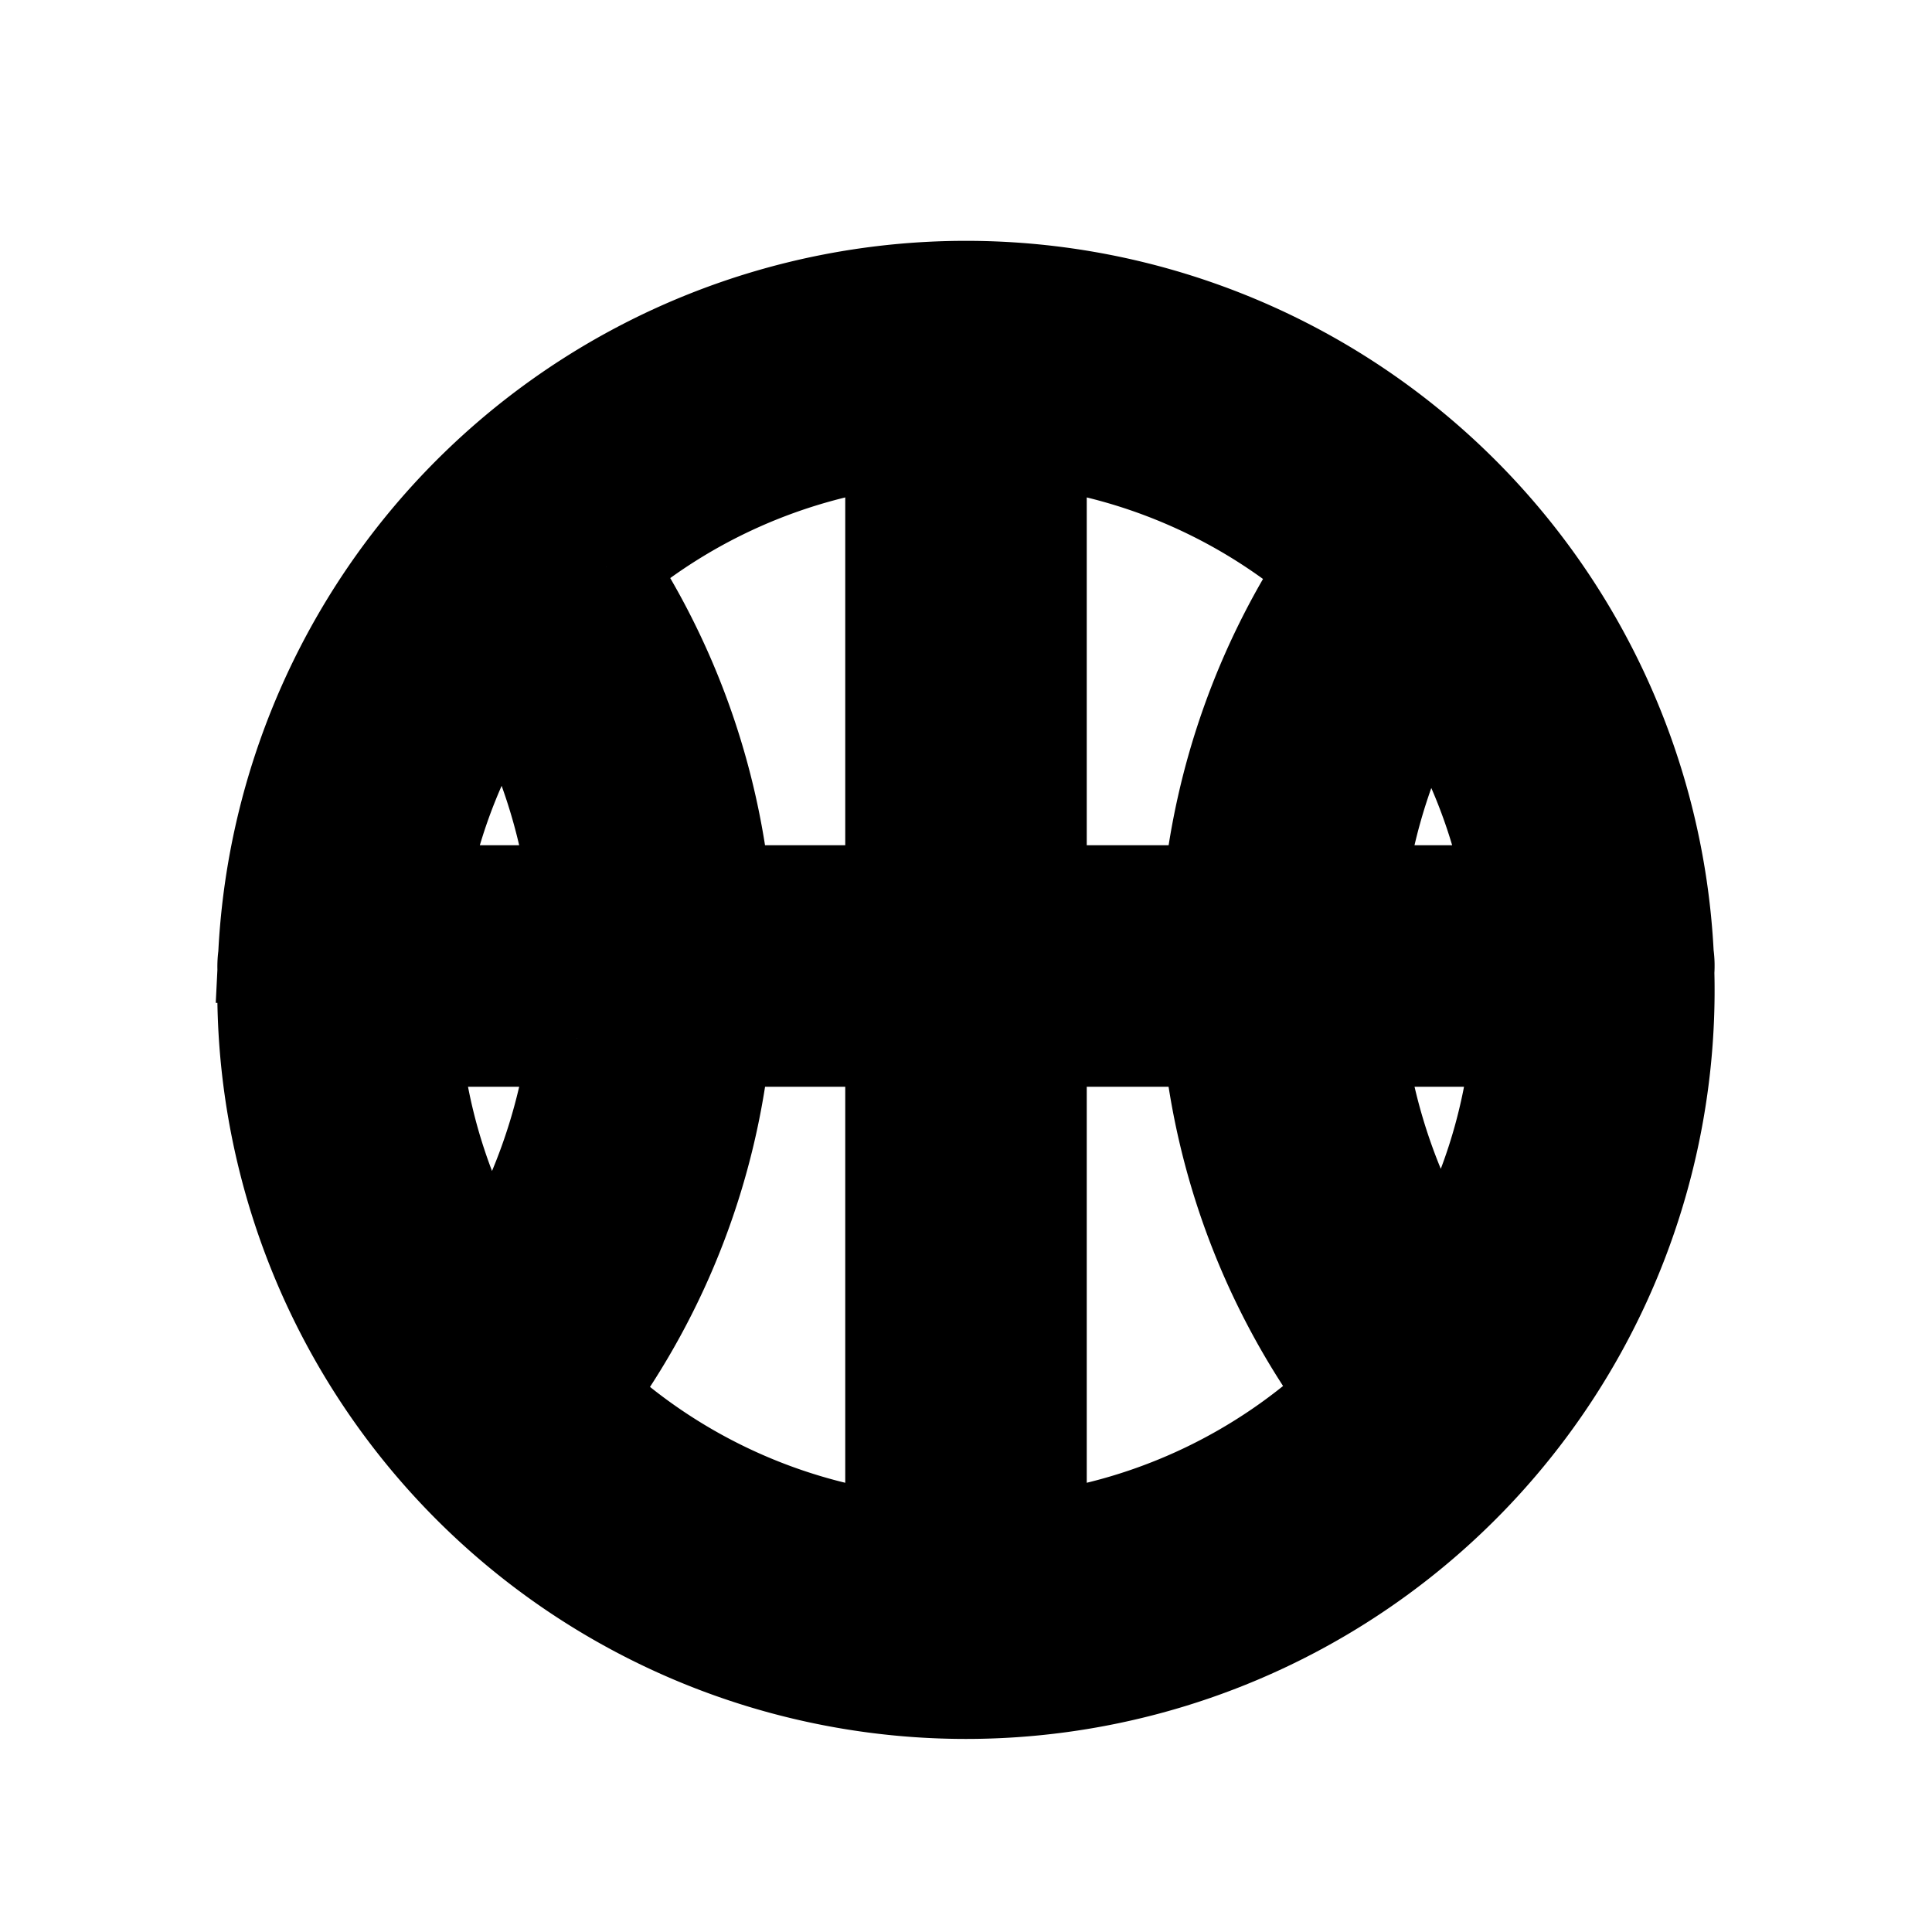 <svg xmlns="http://www.w3.org/2000/svg" viewBox="0 0 20 20" fill="currentColor" stroke="currentColor"><path fill-rule="evenodd" d="M2.76 9.882a.8.8 0 0 0-.008.179 7.25 7.25 0 1 0 14.495 0 .8.8 0 0 0-.006-.179 7.25 7.25 0 0 0-14.482 0Zm3.518-4.015A5.73 5.73 0 0 1 9.25 4.548V9.25H7.48a7.5 7.5 0 0 0-1.202-3.383M5.234 7.032a5.7 5.7 0 0 0-.897 2.218h1.634a6 6 0 0 0-.737-2.218m.737 3.718h-1.7c.078.9.363 1.742.808 2.476a6 6 0 0 0 .892-2.476m.092 3.691a5.73 5.73 0 0 0 3.187 1.51V10.75H7.48a7.47 7.47 0 0 1-1.417 3.691m9.6-5.191a5.7 5.7 0 0 0-.887-2.203 6 6 0 0 0-.73 2.203zm-3.126 0a7.5 7.5 0 0 1 1.197-3.373 5.73 5.73 0 0 0-2.984-1.329V9.25zm-1.787 1.5h1.787a7.47 7.47 0 0 0 1.41 3.681 5.73 5.73 0 0 1-3.197 1.52zm4.979 0a5.7 5.7 0 0 1-.8 2.461 6 6 0 0 1-.882-2.461z"/></svg>